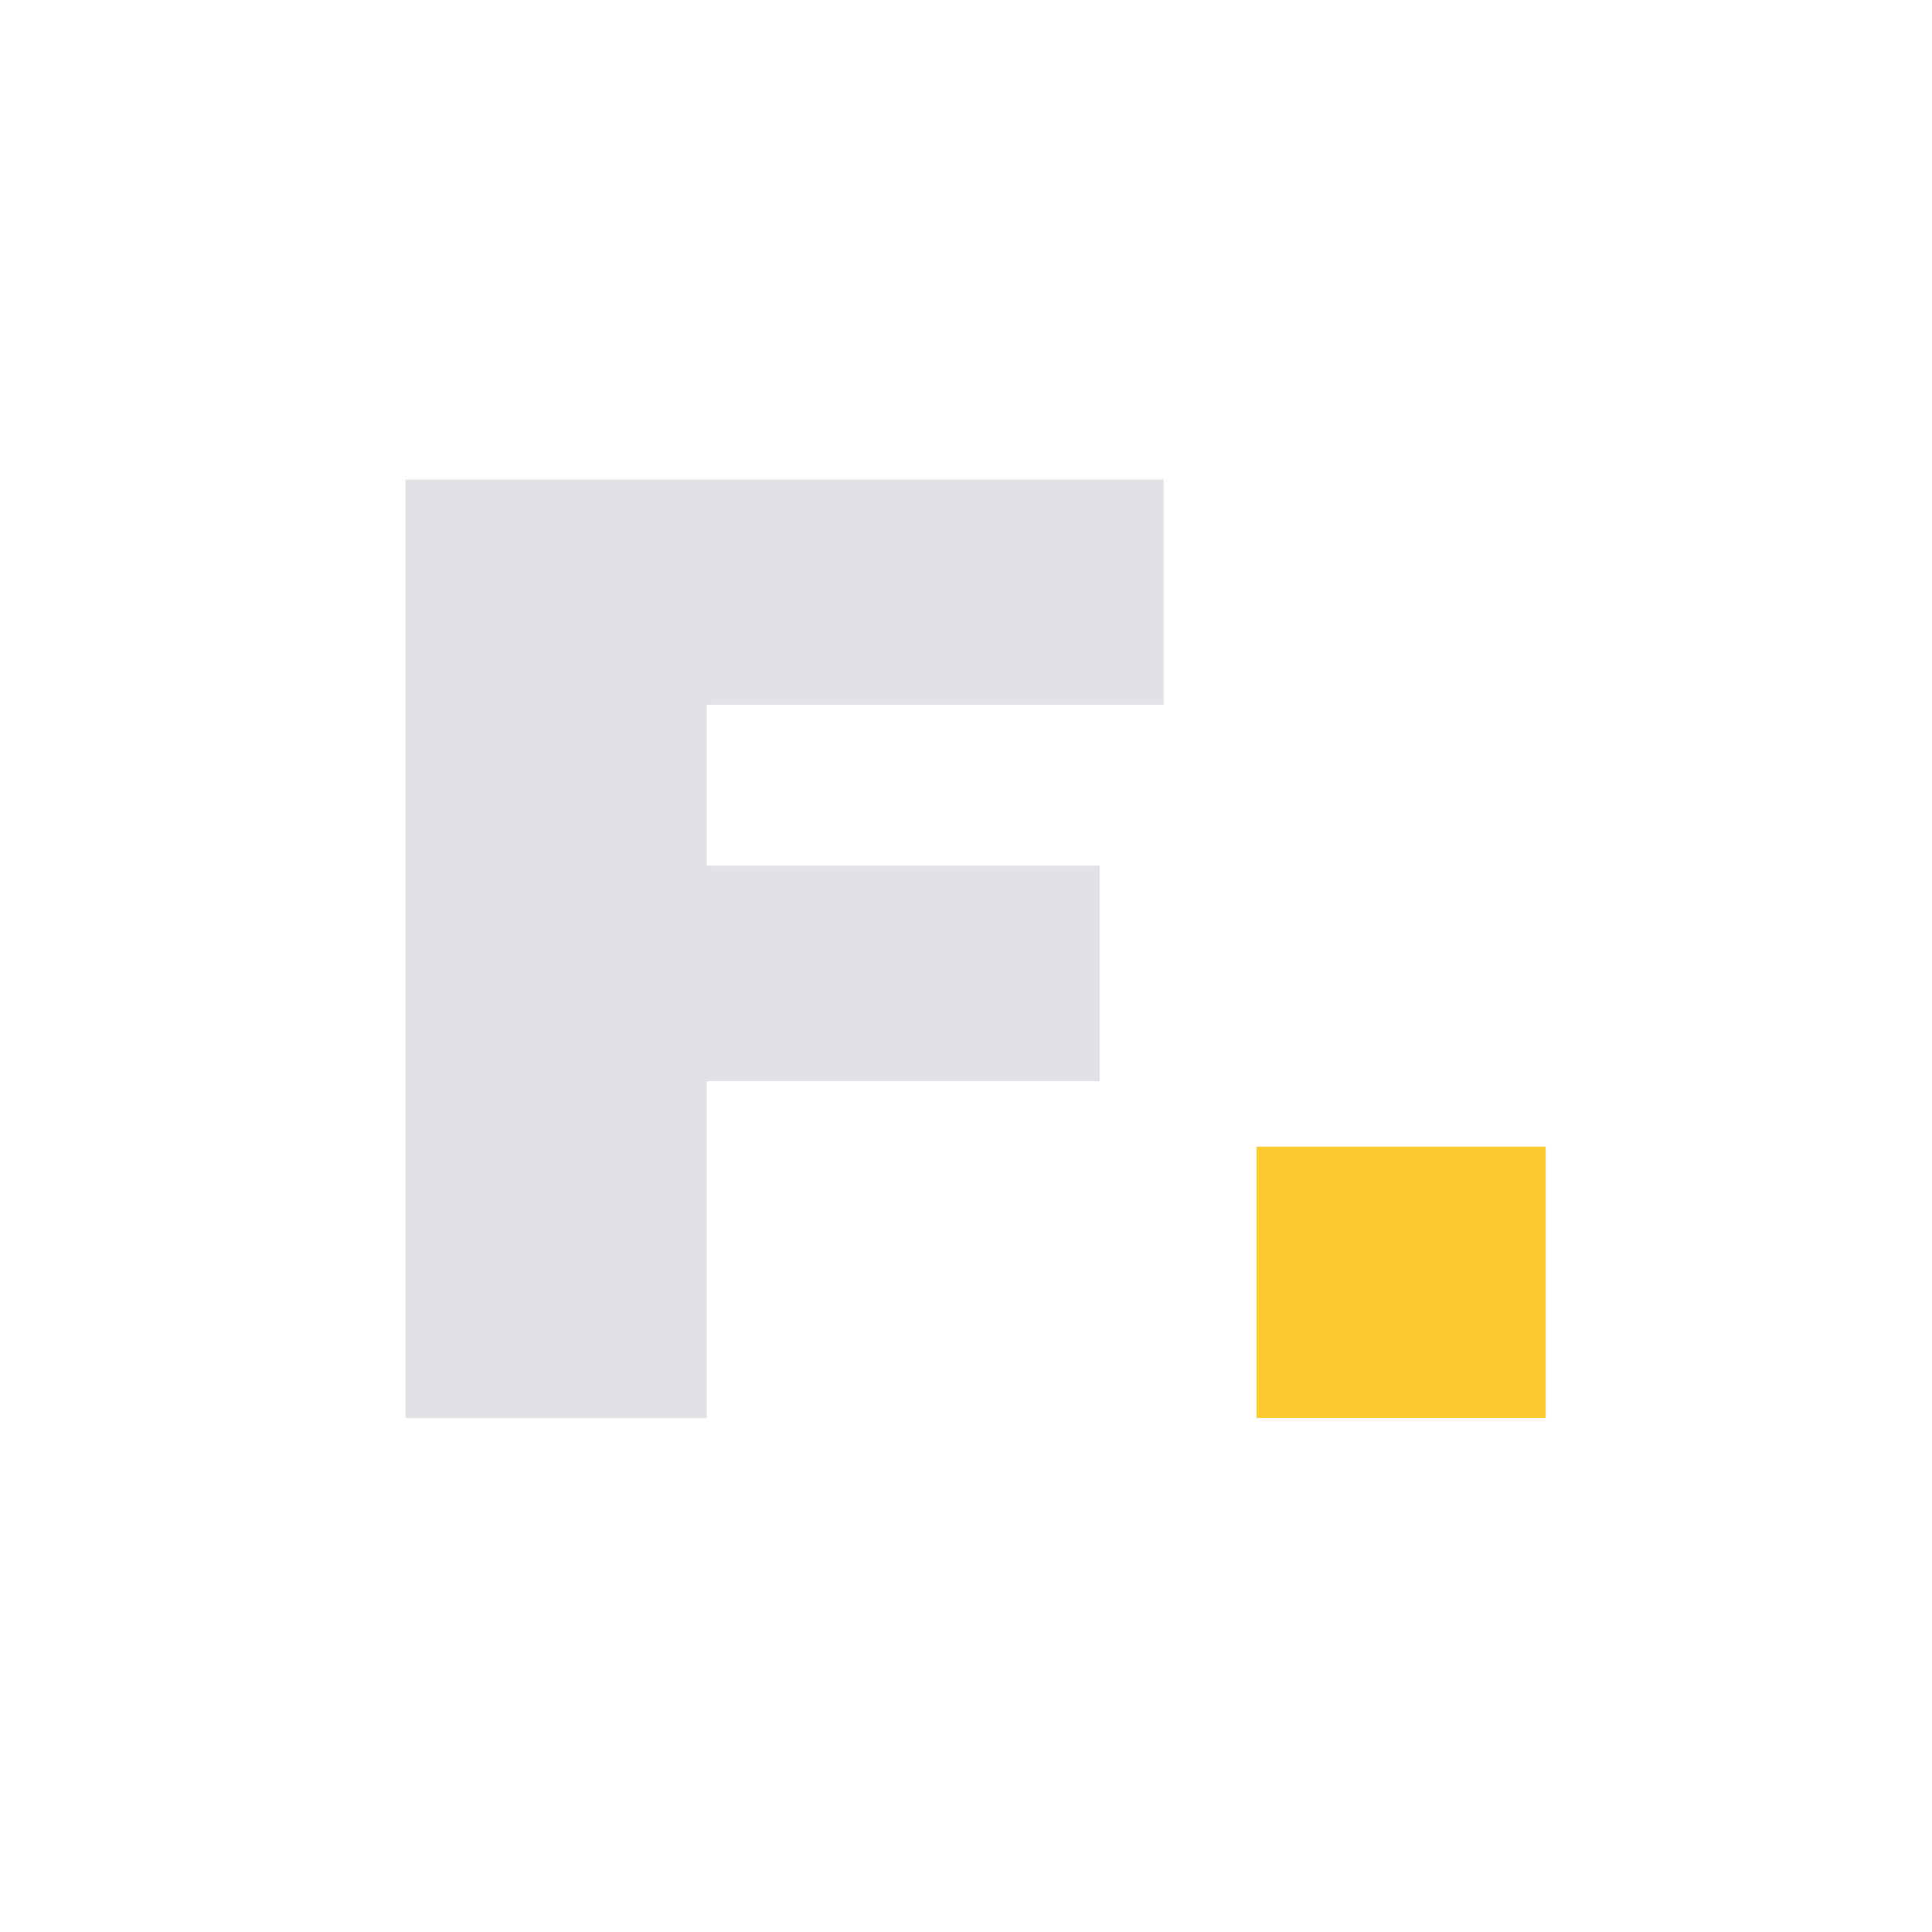 <svg xmlns="http://www.w3.org/2000/svg" xmlns:xlink="http://www.w3.org/1999/xlink" width="500" zoomAndPan="magnify" viewBox="0 0 375 375" height="500" preserveAspectRatio="xMidYMid meet" version="1.2"><defs/><g id="f9aa6712bd"><g style="fill:#e3e1e6;fill-opacity:1;"><g transform="translate(59.083, 275.25)"><path style="stroke:none" d="M 19.594 -182.156 L 166.797 -182.156 L 166.797 -138.469 L 78.109 -138.469 L 78.109 -107.234 L 154.359 -107.234 L 154.359 -65.391 L 78.109 -65.391 L 78.109 0 L 19.594 0 Z M 19.594 -182.156 "/></g></g><g style="fill:#fccb30;fill-opacity:1;"><g transform="translate(227.739, 275.25)"><path style="stroke:none" d="M 16.156 0 L 16.156 -52.688 L 72.281 -52.688 L 72.281 0 Z M 16.156 0 "/></g></g></g></svg>